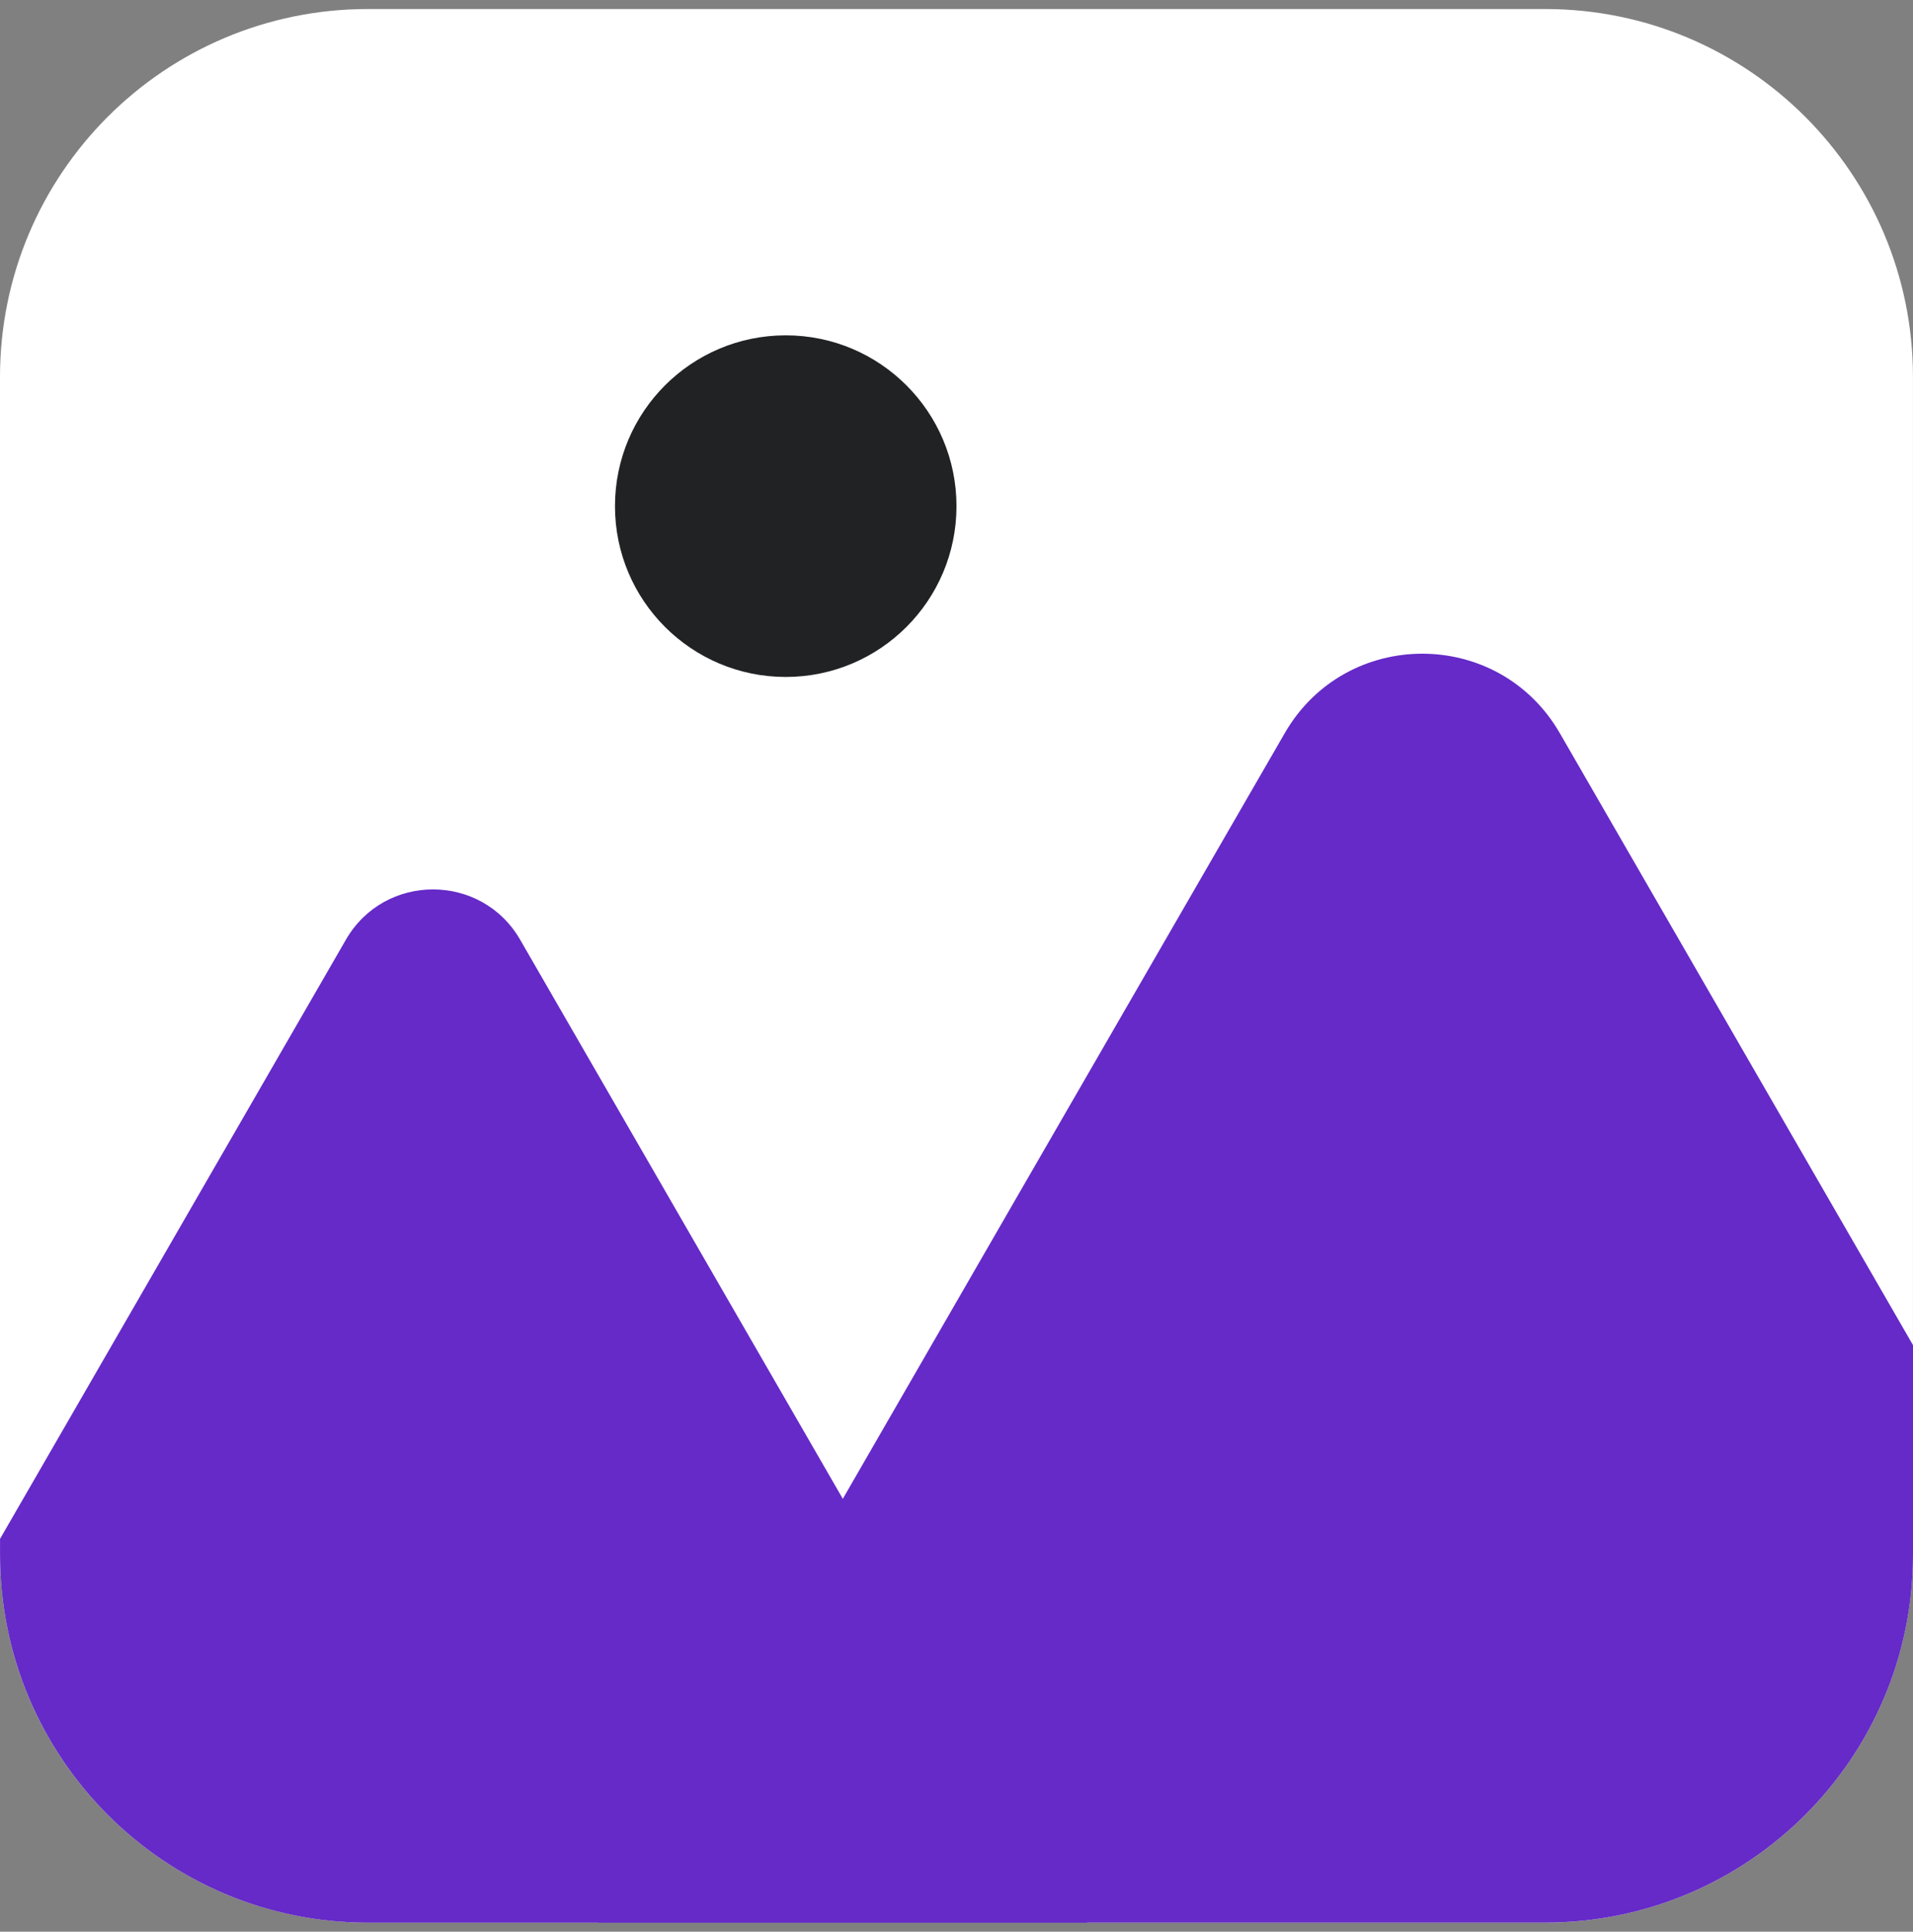 <svg width="106" height="107" viewBox="0 0 106 107" fill="none" xmlns="http://www.w3.org/2000/svg">
<rect x="0" y="0" width="106" height="107" fill="#808080" stroke="none"/>
<g clip-path="url(#clip0_3889_20303)">
<path d="M85.616 106.498H20.382C9.124 106.498 0 97.373 0 86.116V20.882C0 9.624 9.124 0.5 20.382 0.5H85.616C96.873 0.5 105.998 9.624 105.998 20.882V86.116C105.998 97.373 96.873 106.498 85.616 106.498Z" fill="url(#paint0_linear_3889_20303)"/>
<path d="M60.252 106.5H20.381C9.126 106.5 0.002 97.371 0.002 86.116V85.241L19.167 52.052C21.308 48.338 26.676 48.338 28.821 52.052L45.966 81.749L46.701 83.023L60.252 106.5Z" fill="#652AC8"/>
<path d="M106 74.509V86.114C106 97.369 96.874 106.497 85.617 106.497H33.147L46.7 83.023L56.261 66.455L71.19 40.608C74.58 34.744 83.039 34.744 86.428 40.608L106 74.509Z" fill="#652AC8"/>
<path d="M52.999 28.037C52.999 33.263 48.764 37.498 43.538 37.498C38.312 37.498 34.076 33.263 34.076 28.037C34.076 22.811 38.312 18.575 43.538 18.575C48.764 18.575 52.999 22.813 52.999 28.037Z" fill="#212224"/>
</g>
<defs>
<linearGradient id="paint0_linear_3889_20303" x1="121.869" y1="-9.437" x2="-5.836" y2="-5.377" gradientUnits="userSpaceOnUse">
<stop stop-color="#FFFFFF"/>
<stop offset="1" stop-color="#FFFFFF"/>
</linearGradient>
<clipPath id="clip0_3889_20303">
<rect width="106" height="106" fill="white" transform="translate(0 0.5)"/>
</clipPath>
</defs>
</svg>
